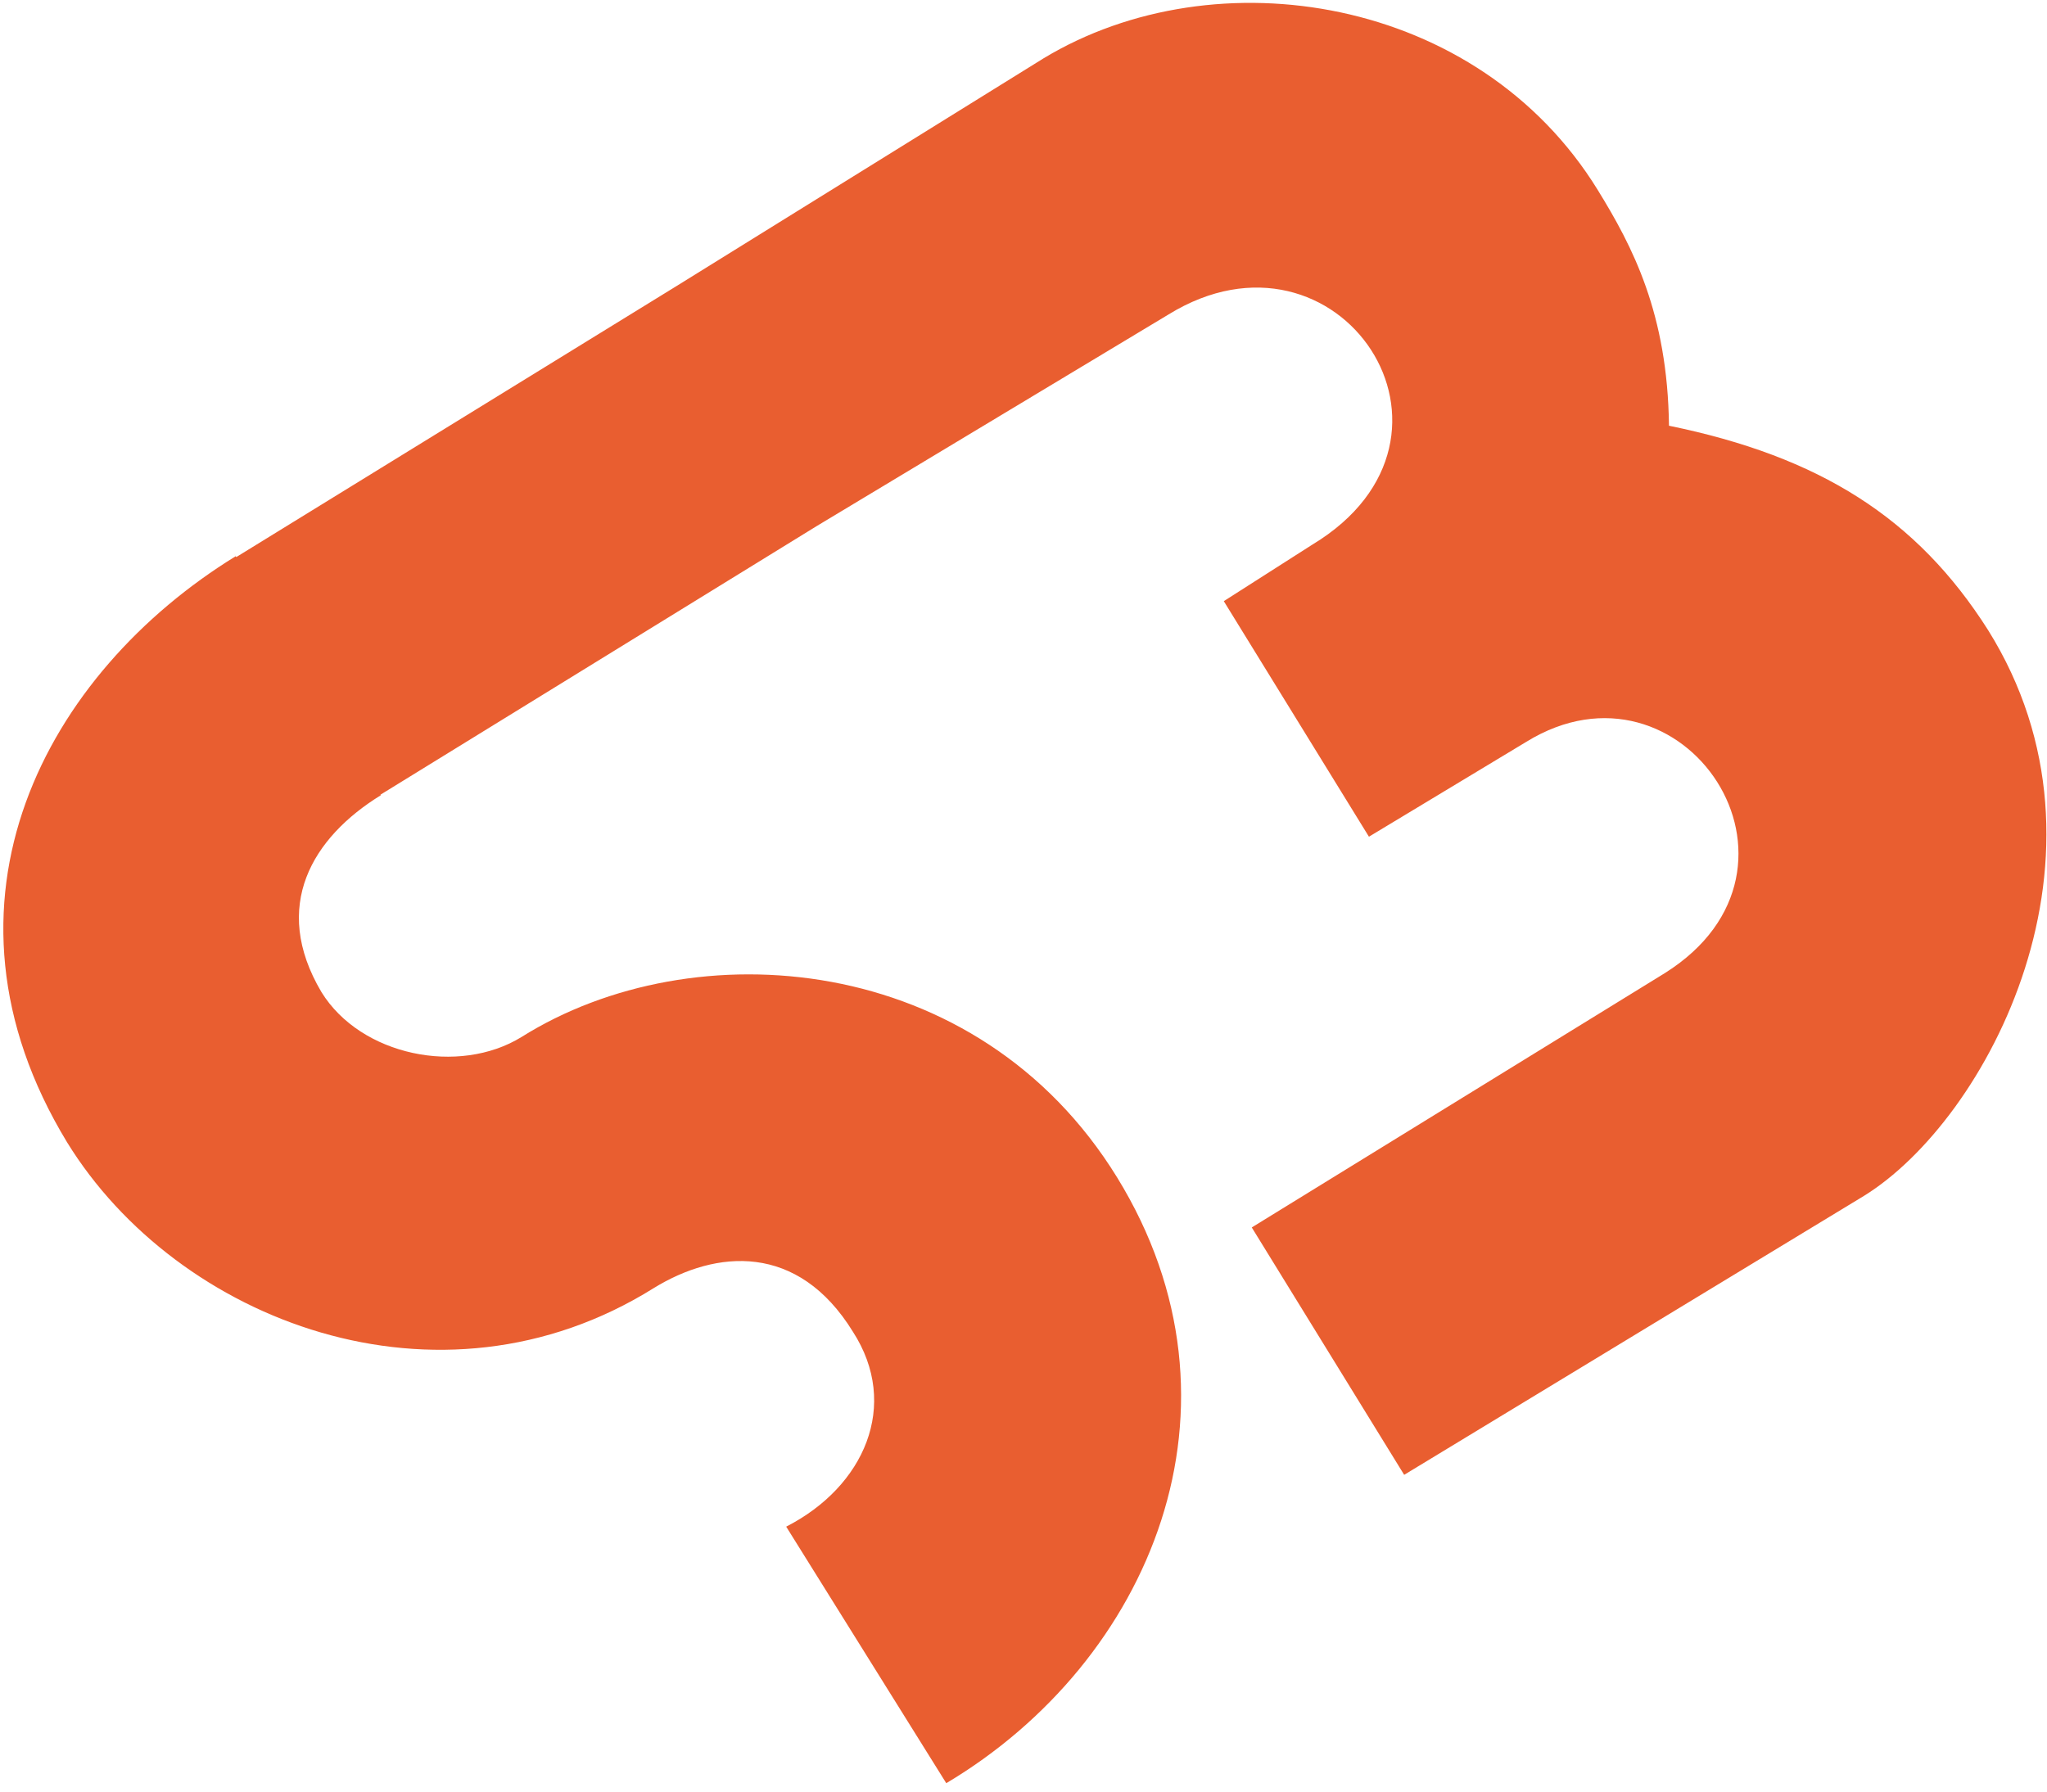 <svg width="169" height="148" viewBox="0 0 169 148" fill="none" xmlns="http://www.w3.org/2000/svg">
<path d="M164.137 52.032C158.255 42.756 150.207 37.694 137.791 35.155C137.678 25.886 134.791 20.364 131.908 15.685C122.056 -0.321 100.4 -3.785 86.164 4.812L55.82 23.642L19.505 46.002L19.313 45.686L19.459 45.932C3.85 55.536 -6.524 74.473 5.539 94.328C14.617 109.072 36.222 117.457 53.968 106.369C59.127 103.191 65.872 102.598 70.416 109.969C74.327 116.031 71.355 122.772 64.908 126.065L78.124 147.249C94.986 137.206 103.871 116.14 92.223 97.218C80.718 78.538 57.232 76.73 43.055 85.632C37.897 88.814 29.784 87.196 26.534 81.915C22.344 74.833 25.79 69.148 31.44 65.668L31.413 65.622L67.435 43.436L96.469 25.97C110.506 17.323 123.067 36.072 108.352 44.969L101.036 49.641L113.019 69.092L126.017 61.254C138.939 53.296 151.28 71.67 137.446 80.358L103.346 101.358L115.928 121.786L153.866 98.765C164.086 92.471 175.704 70.547 164.137 52.032Z" fill="#E95E30"/>
</svg>
